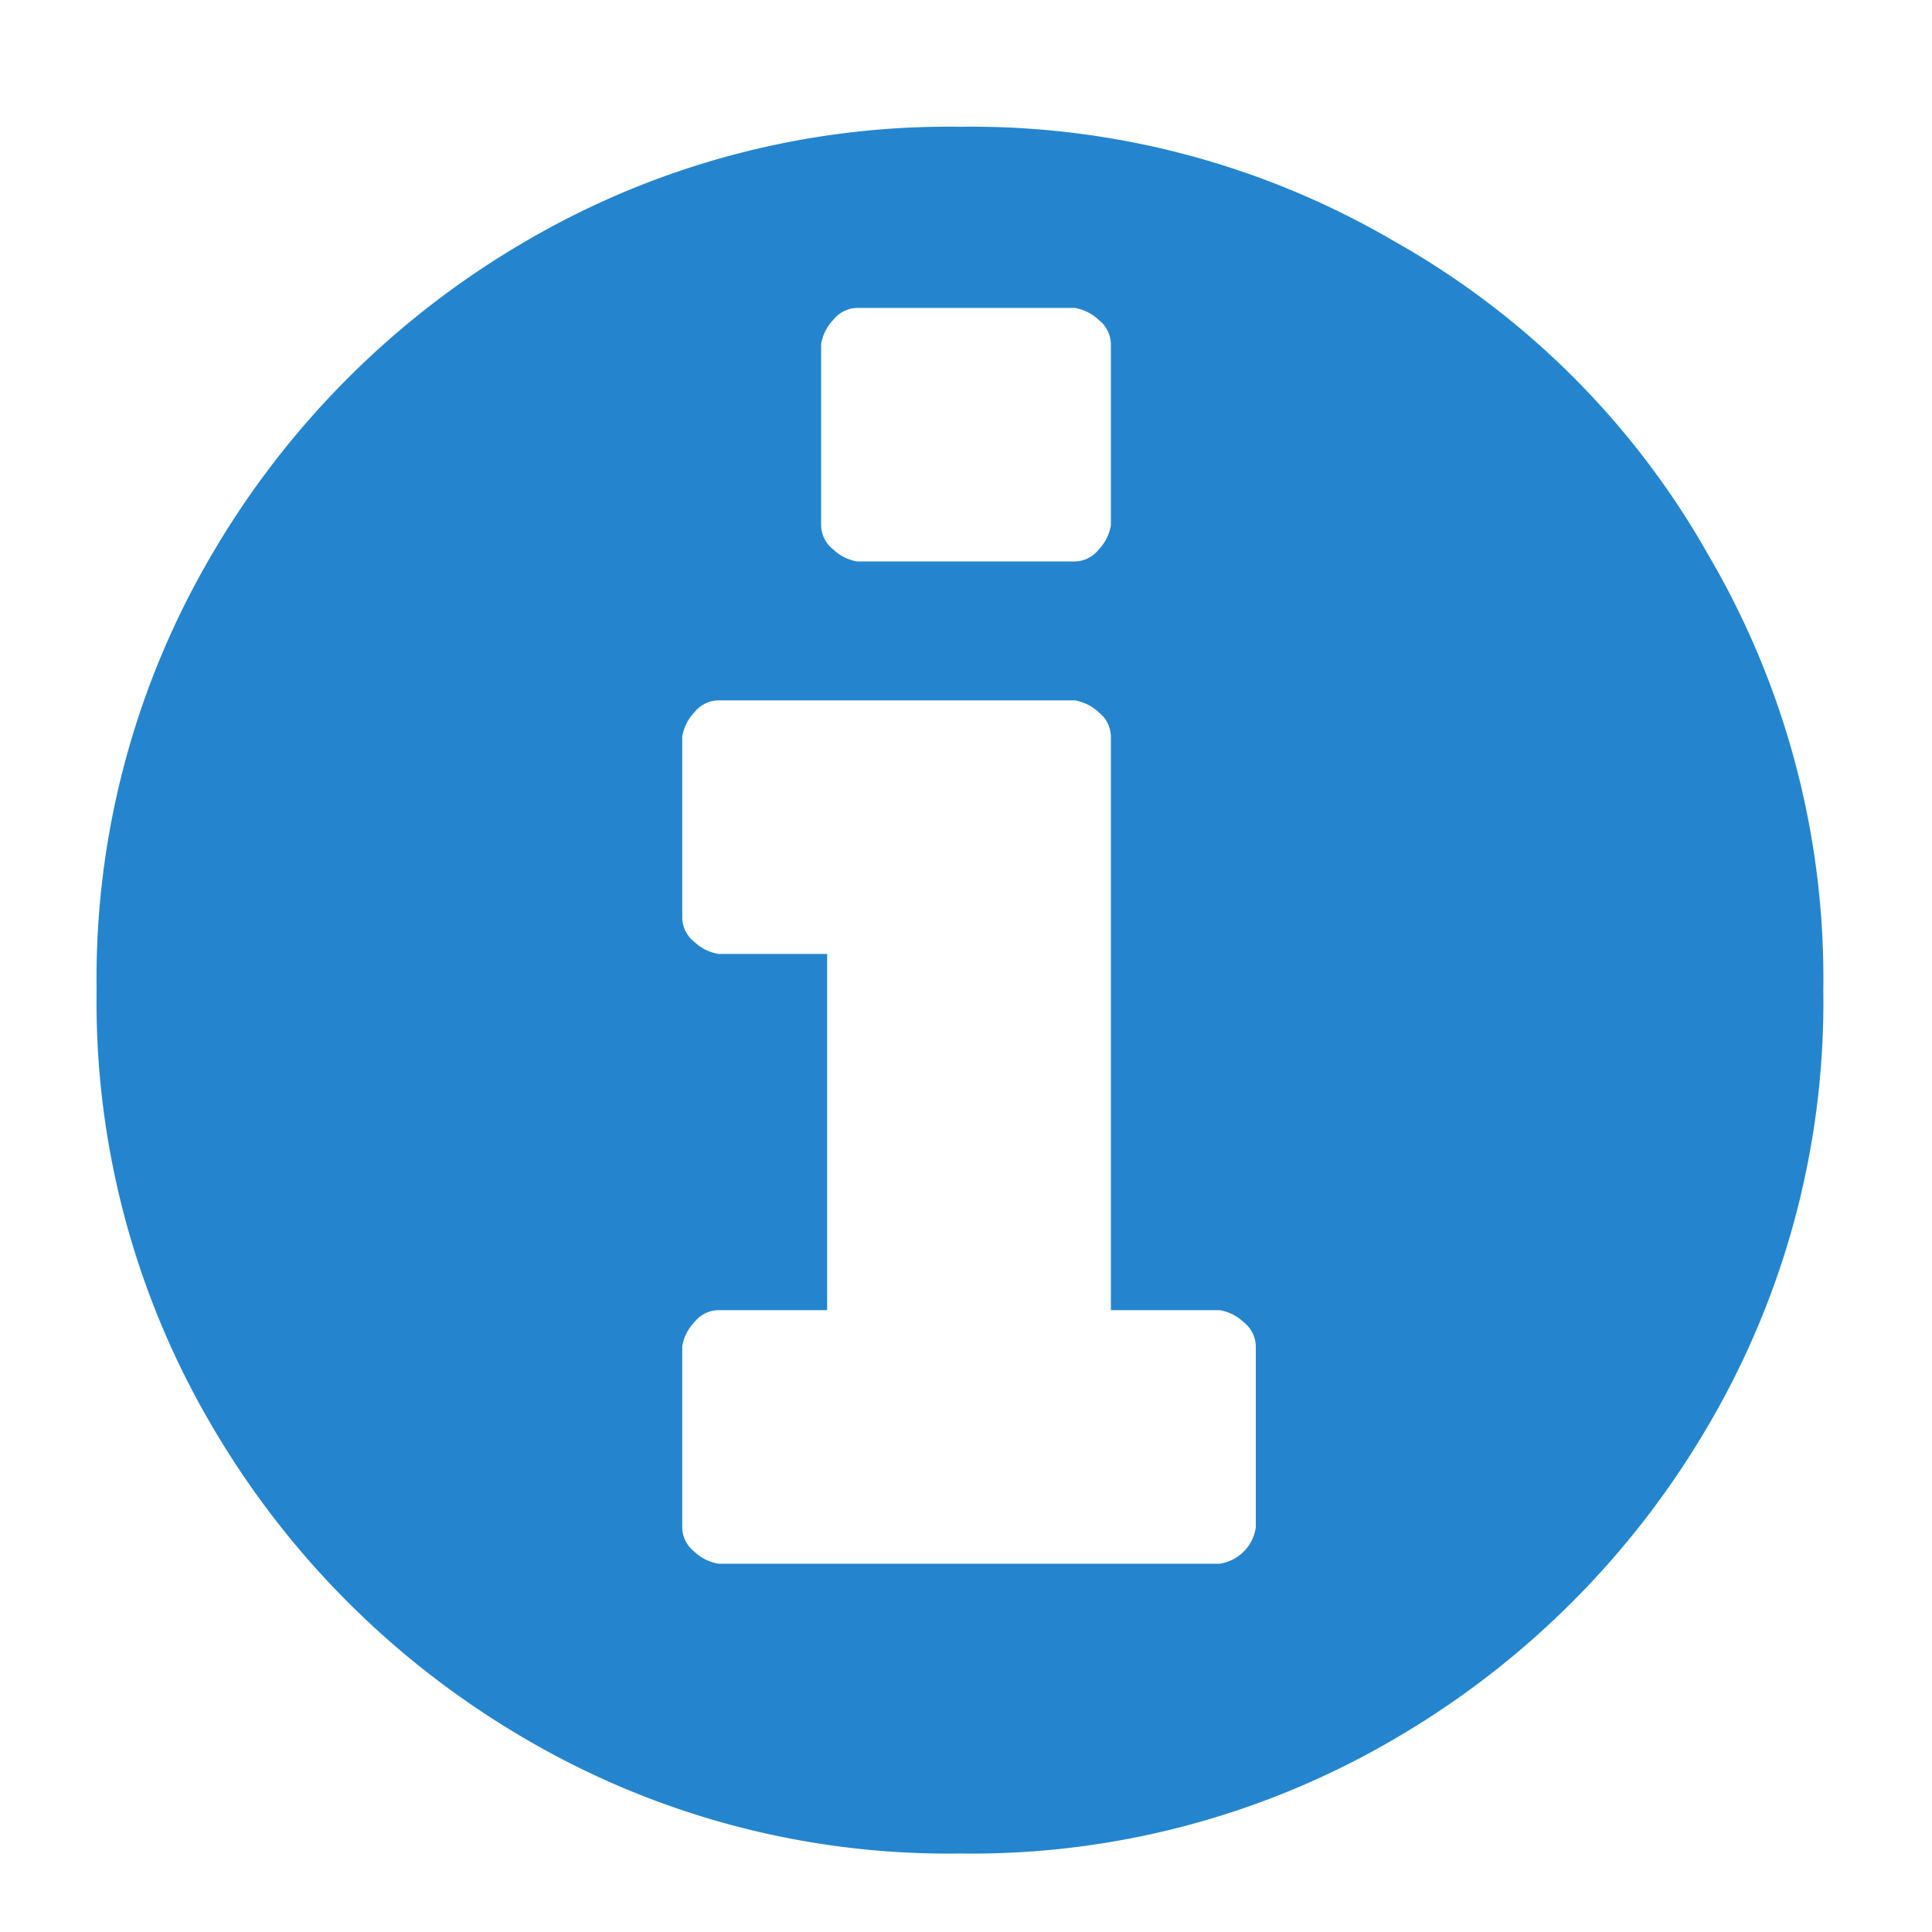 <svg viewBox="0 0 32 32" xmlns="http://www.w3.org/2000/svg"><path d="m28.3 9.2a13.85 13.85 0 0 1 1.9 7.2 13.85 13.85 0 0 1 -1.9 7.2 14.4 14.4 0 0 1 -5.2 5.2 13.85 13.85 0 0 1 -7.2 1.9 13.85 13.85 0 0 1 -7.2-1.9 14.4 14.4 0 0 1 -5.2-5.2 13.85 13.85 0 0 1 -1.9-7.2 13.85 13.85 0 0 1 1.9-7.2 14.4 14.4 0 0 1 5.2-5.2 13.85 13.85 0 0 1 7.2-1.9 13.85 13.85 0 0 1 7.2 1.9 13.67 13.67 0 0 1 5.2 5.2zm-7.5 16.1v-3a.52.52 0 0 0 -.2-.4.76.76 0 0 0 -.4-.2h-1.8v-9.5a.52.52 0 0 0 -.2-.4.76.76 0 0 0 -.4-.2h-5.9a.52.52 0 0 0 -.4.2.76.76 0 0 0 -.2.4v3a.52.52 0 0 0 .2.4.76.76 0 0 0 .4.2h1.8v5.9h-1.8a.52.52 0 0 0 -.4.2.76.76 0 0 0 -.2.4v3a.52.52 0 0 0 .2.4.76.76 0 0 0 .4.2h8.3a.71.71 0 0 0 .6-.6zm-2.4-16.6v-3a.52.52 0 0 0 -.2-.4.76.76 0 0 0 -.4-.2h-3.6a.52.52 0 0 0 -.4.2.76.76 0 0 0 -.2.4v3a.52.52 0 0 0 .2.4.76.76 0 0 0 .4.2h3.6a.52.52 0 0 0 .4-.2.76.76 0 0 0 .2-.4z" fill="#2485ce"/></svg>